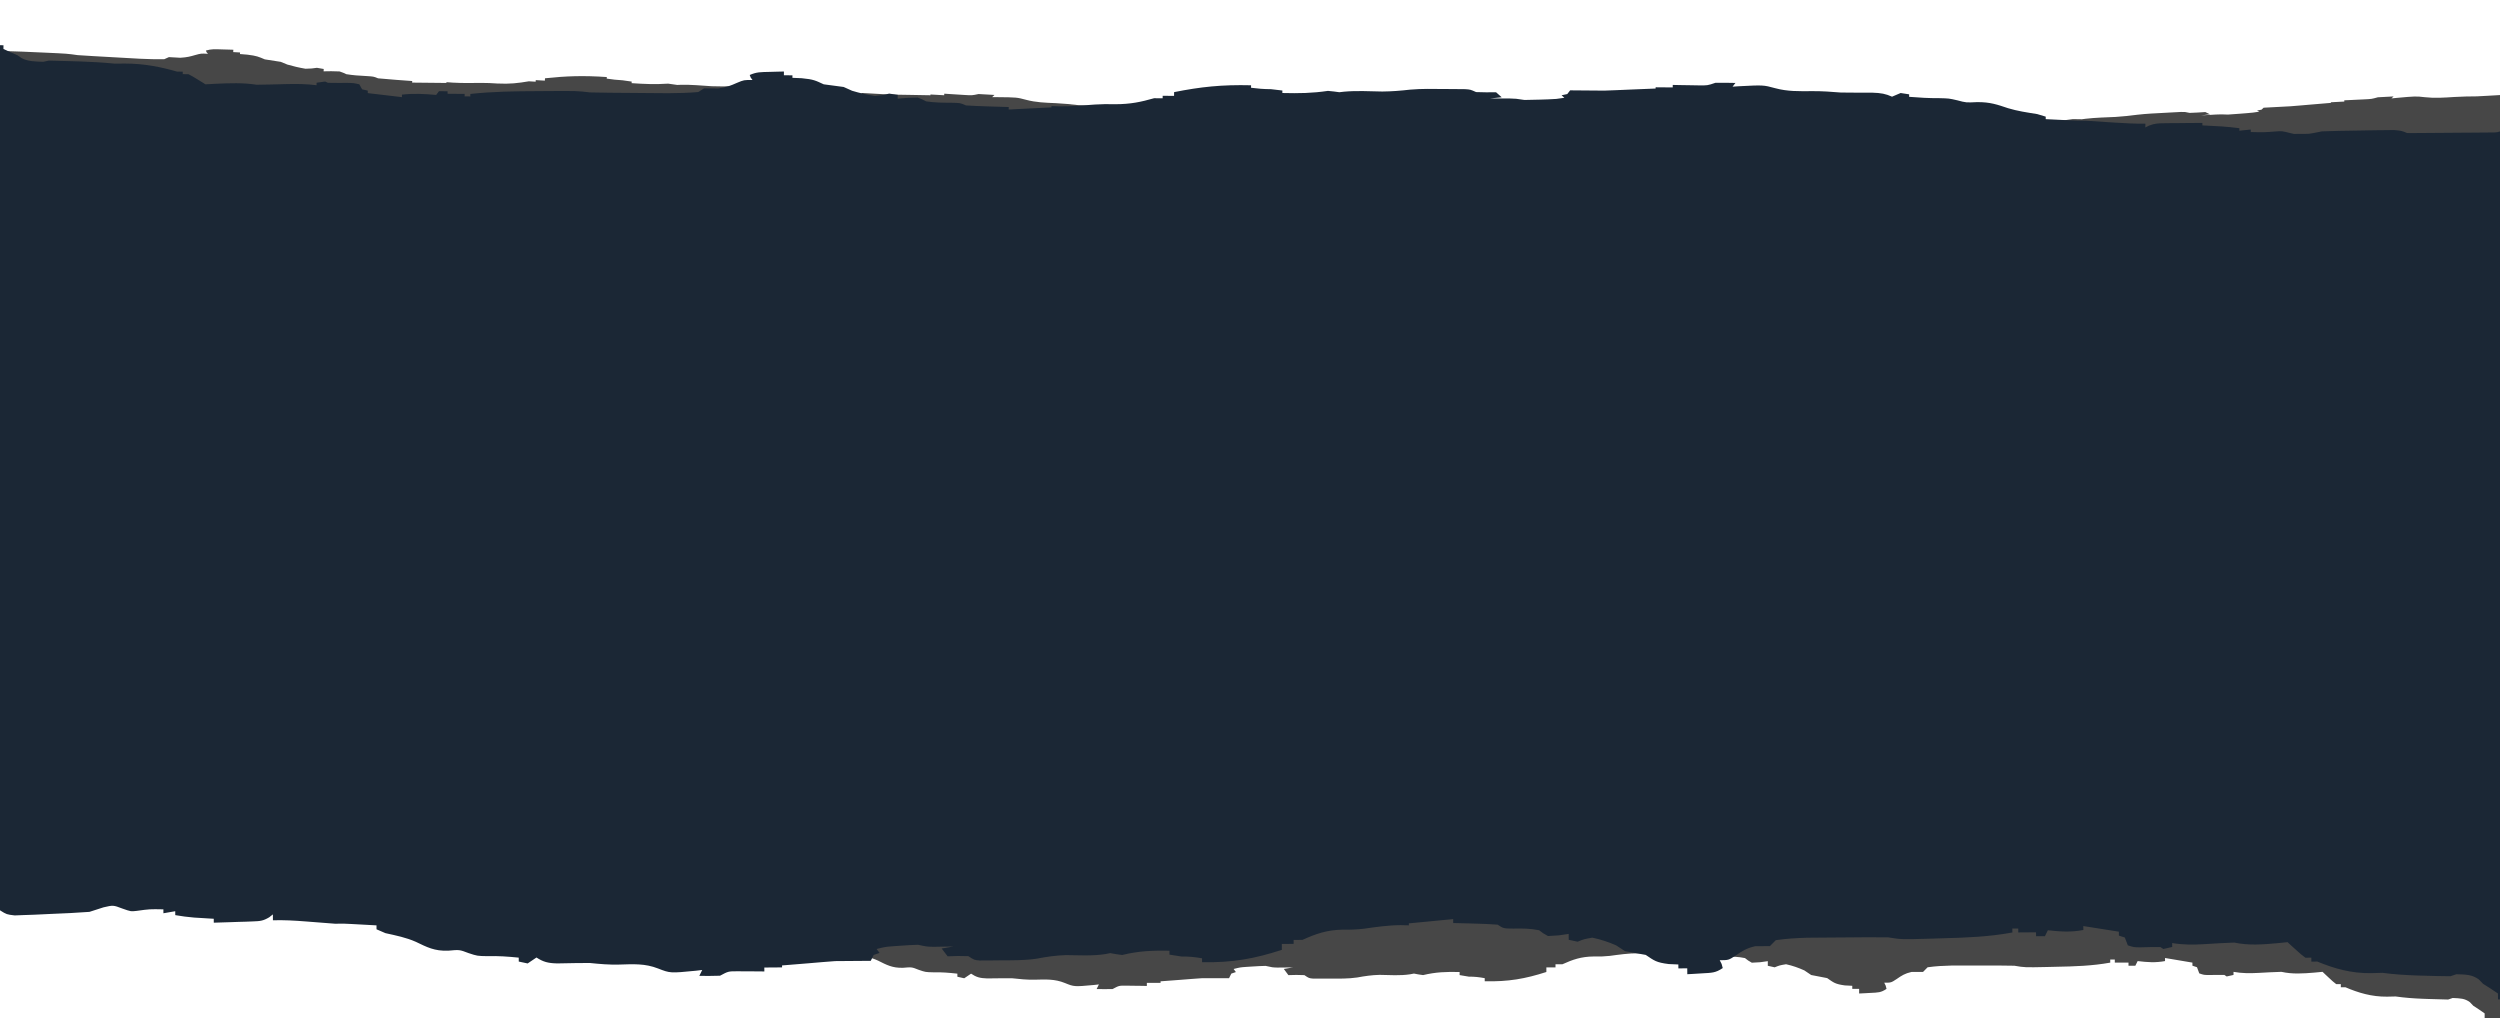 <svg width="1920" height="783" viewBox="0 0 1920 783" fill="none" xmlns="http://www.w3.org/2000/svg">
<path d="M-342.763 264.212C-342.2 262.868 -342.2 262.868 -340.955 261.332C-339.033 259.005 -339.033 259.005 -340.572 256.486C-340.757 252.735 -340.757 252.735 -339.399 251.247C-338.074 249.458 -338.103 247.684 -337.997 245.779C-337.971 245.355 -337.946 244.931 -337.919 244.494C-337.834 243.064 -337.761 241.634 -337.688 240.205C-337.63 239.172 -337.57 238.14 -337.51 237.108C-337.346 234.266 -337.193 231.423 -337.042 228.58C-336.877 225.517 -336.702 222.454 -336.528 219.391C-336.228 214.082 -335.935 208.774 -335.646 203.464C-335.228 195.788 -334.801 188.112 -334.371 180.437C-333.674 167.984 -332.985 155.531 -332.301 143.078C-331.636 130.979 -330.968 118.881 -330.294 106.782C-330.253 106.037 -330.211 105.291 -330.168 104.523C-329.96 100.784 -329.752 97.044 -329.544 93.305C-327.815 62.269 -326.1 31.233 -324.392 0.197C-316.305 0.652 -308.217 1.107 -299.885 1.576C-299.918 2.172 -299.952 2.768 -299.986 3.382C-297.205 4.571 -294.334 5.737 -291.403 6.884C-290.598 7.377 -289.793 7.871 -288.963 8.379C-285.1 10.122 -281.578 10.329 -275.818 10.78C-274.652 10.646 -273.485 10.512 -272.283 10.375C-267.117 10.704 -262.018 11.067 -256.87 11.469C-254.751 11.628 -254.751 11.628 -252.59 11.79C-245.575 12.327 -238.956 12.959 -232.089 13.844C-228.838 13.99 -228.838 13.99 -225.521 14.139C-213.633 14.753 -203.542 16.905 -193.781 19.623C-192.626 19.688 -191.471 19.753 -190.28 19.82C-190.303 20.217 -190.325 20.614 -190.348 21.024C-189.193 21.089 -188.037 21.154 -186.847 21.221C-184.267 22.422 -184.267 22.422 -181.512 23.936C-180.594 24.436 -179.676 24.936 -178.73 25.451C-177.683 26.033 -177.683 26.033 -176.615 26.627C-174.551 26.643 -172.488 26.66 -170.362 26.677C-161.665 26.795 -153.449 26.965 -145.106 28.4C-139.231 28.643 -133.405 28.819 -127.543 28.976C-120.769 29.179 -114.887 29.496 -108.345 30.469C-108.323 30.072 -108.3 29.674 -108.277 29.265C-106.533 29.164 -104.789 29.063 -102.992 28.959C-102.425 29.19 -101.859 29.421 -101.275 29.659C-97.259 29.929 -93.266 30.108 -89.245 30.299C-85.521 30.546 -85.521 30.546 -82.054 31.345C-81.515 32.18 -80.977 33.015 -80.439 33.851C-79.294 34.114 -78.15 34.378 -76.971 34.65C-76.994 35.047 -77.016 35.444 -77.039 35.853C-66.691 37.332 -66.692 37.332 -56.135 38.841C-56.112 38.444 -56.09 38.047 -56.067 37.637C-48.578 37.358 -42.591 37.936 -35.061 38.82C-34.45 38.256 -33.839 37.693 -33.209 37.113C-31.476 37.21 -29.743 37.308 -27.957 37.408C-27.98 37.805 -28.002 38.203 -28.025 38.612C-24.559 38.807 -21.093 39.002 -17.522 39.203C-17.544 39.6 -17.567 39.997 -17.59 40.407C-16.434 40.472 -15.279 40.537 -14.089 40.604C-14.066 40.206 -14.044 39.809 -14.021 39.4C-0.065 38.903 13.418 39.458 27.754 40.129C31.194 40.279 31.194 40.279 34.703 40.434C51.718 41.207 51.718 41.207 59.568 42.334C63.604 42.618 67.645 42.868 71.687 43.096C72.853 43.163 74.018 43.229 75.219 43.297C77.681 43.436 80.142 43.573 82.604 43.709C86.338 43.916 90.071 44.13 93.805 44.343C96.206 44.478 98.607 44.613 101.008 44.746C103.173 44.868 105.338 44.989 107.568 45.114C113.925 45.392 119.875 45.584 126.121 45.476C127.31 44.945 128.499 44.414 129.724 43.867C132.642 44.005 135.561 44.172 138.477 44.36C143.765 44.035 146.083 43.395 150.121 42.223C154.468 41.034 154.468 41.034 159.72 41.329C159.38 40.937 159.04 40.544 158.689 40.139C158.496 39.705 158.303 39.271 158.105 38.823C162.557 37.568 164.615 37.765 170.666 37.946C173.06 38.013 173.06 38.013 175.501 38.081C176.726 38.12 177.951 38.16 179.213 38.2C179.179 38.796 179.145 39.392 179.111 40.006C180.844 40.103 182.577 40.201 184.362 40.301C184.34 40.698 184.318 41.096 184.295 41.505C186.169 41.66 188.044 41.816 189.975 41.975C197.341 42.9 198.44 43.527 203.381 45.598C207.428 46.244 211.49 46.876 215.567 47.491C217.319 48.181 219.034 48.883 220.717 49.592C225.108 50.857 229.532 51.934 234.585 52.788C239.479 52.644 239.479 52.644 243.405 52.077C245.127 52.373 246.849 52.669 248.623 52.974C248.59 53.57 248.556 54.166 248.522 54.78C250.443 54.751 252.364 54.722 254.343 54.692C256.477 54.75 258.611 54.808 260.809 54.867C263.607 55.855 263.607 55.855 265.959 56.969C271.237 57.825 275.547 58.107 281.135 58.389C286.931 58.753 286.931 58.753 290.364 60.153C294.851 60.591 299.183 60.958 303.691 61.281C304.926 61.374 306.161 61.467 307.434 61.562C310.484 61.791 313.536 62.013 316.588 62.233C316.566 62.63 316.543 63.028 316.52 63.437C325.208 63.527 333.895 63.618 342.846 63.711C342.857 63.512 342.868 63.314 342.88 63.109C344.503 63.225 346.126 63.342 347.799 63.461C355.289 63.893 362.352 63.76 369.703 63.673C373.949 63.678 377.635 63.83 381.894 64.135C391.607 64.626 397.938 63.842 406.135 62.443C407.868 62.54 409.601 62.638 411.387 62.738C411.409 62.341 411.431 61.944 411.454 61.535C413.765 61.665 416.076 61.795 418.456 61.929C418.49 61.333 418.523 60.737 418.558 60.123C434.921 58.377 448.011 57.929 466.025 59.172C466.003 59.569 465.98 59.967 465.957 60.376C470.294 61.035 473.589 61.409 478.177 61.667C480.512 61.983 482.838 62.313 485.145 62.663C485.123 63.06 485.1 63.458 485.077 63.867C495.32 64.569 503.337 64.888 513.153 64.239C516.858 64.712 516.858 64.712 520.121 65.235C521.088 65.196 522.054 65.157 523.05 65.117C530.757 64.949 538.721 65.706 546.544 66.215C552.702 66.475 557.809 66.383 563.744 66.157C570.722 66.031 577.703 66.491 584.781 66.912C586.275 66.992 587.77 67.071 589.309 67.153C591.448 67.276 591.448 67.276 593.63 67.401C594.916 67.475 596.202 67.548 597.527 67.624C600.746 67.962 600.746 67.962 604.18 69.362C610.447 69.816 610.447 69.816 616.433 70.052C617.544 70.912 618.654 71.771 619.799 72.656C617.477 72.725 615.155 72.794 612.763 72.864C613.839 72.918 614.916 72.972 616.026 73.027C618.148 73.138 618.148 73.138 620.314 73.251C621.716 73.323 623.117 73.395 624.561 73.469C628.517 73.751 628.517 73.751 633.735 74.648C636.952 74.793 640.168 74.894 643.375 74.965C645.057 75.005 646.739 75.045 648.472 75.086C653.212 75.181 653.212 75.181 658.31 74.824C657.755 74.394 657.199 73.965 656.627 73.522C657.794 73.388 658.96 73.254 660.162 73.117C660.773 72.554 661.384 71.99 662.014 71.41C669.016 71.804 676.018 72.198 683.02 72.592C685.471 72.654 687.92 72.703 690.365 72.741C691.727 72.763 693.088 72.786 694.491 72.808C696.628 72.842 696.628 72.842 698.809 72.877C701.769 72.93 704.729 72.983 707.69 73.037C709.969 73.078 712.249 73.119 714.597 73.162C714.608 72.963 714.619 72.764 714.631 72.56C718.097 72.755 721.563 72.95 725.134 73.151C725.156 72.754 725.179 72.357 725.202 71.947C727.384 72.091 727.384 72.091 729.61 72.238C731.512 72.356 733.413 72.474 735.372 72.595C737.26 72.715 739.148 72.836 741.093 72.96C746.54 73.287 746.54 73.287 751.527 72.221C755.612 72.404 759.702 72.628 763.781 72.911C763.169 73.474 762.558 74.038 761.929 74.618C763.16 74.616 764.392 74.614 765.661 74.611C780.928 74.757 780.928 74.757 788.045 76.654C795.602 78.664 802.381 78.861 811.119 79.243C817.109 79.526 822.439 80.1 828.312 80.769C830.623 80.899 832.934 81.029 835.314 81.163C835.892 81.196 836.47 81.228 837.065 81.262C840.562 81.439 844.06 81.617 847.558 81.793C853.129 82.2 855.853 82.77 859.72 84.348C861.486 83.85 863.253 83.352 865.073 82.838C866.795 83.134 868.517 83.43 870.291 83.736C870.268 84.133 870.246 84.53 870.223 84.939C876.504 85.647 882.284 86.224 888.683 86.506C894.696 86.92 894.696 86.92 899.788 88.112C905.094 89.503 905.094 89.502 911.778 89.58C920.02 89.914 924.429 91.472 930.78 93.463C936.372 95.109 942.134 96.066 948.556 97.197C950.266 97.691 951.977 98.186 953.739 98.696C953.717 99.093 953.695 99.49 953.672 99.9C956.766 100.175 959.86 100.45 962.954 100.724C964.677 100.877 966.4 101.03 968.176 101.188C972.974 101.614 972.974 101.614 978.145 101.881C983.985 102.453 989.813 103.044 995.64 103.644C1002.08 104.296 1008.33 104.857 1014.84 105.153C1014.8 105.749 1014.77 106.345 1014.74 106.959C1015.47 106.708 1016.21 106.457 1016.97 106.198C1020.68 105.306 1022.35 105.329 1027.13 105.536C1029.12 105.616 1029.12 105.616 1031.15 105.697C1032.53 105.761 1033.9 105.825 1035.32 105.891C1036.72 105.949 1038.11 106.007 1039.55 106.067C1043 106.211 1046.44 106.365 1049.88 106.522C1049.86 106.919 1049.84 107.316 1049.81 107.725C1050.87 107.821 1051.92 107.917 1053.01 108.016C1054.4 108.145 1055.8 108.274 1057.24 108.407C1058.62 108.534 1060 108.661 1061.42 108.791C1065.23 109.182 1068.81 109.652 1072.5 110.21C1072.48 110.607 1072.46 111.004 1072.44 111.414C1074.76 111.345 1077.08 111.277 1079.47 111.206C1079.45 111.603 1079.43 112 1079.4 112.41C1087.45 112.976 1087.45 112.976 1095.29 112.889C1098.69 112.891 1098.69 112.891 1103.67 114.115C1108.99 115.5 1108.99 115.5 1114.81 115.157C1117.63 114.878 1120.43 114.588 1123.2 114.271C1130.76 114.424 1129.9 124.592 1137.49 124.89C1140.86 125.02 1134.25 122.278 1137.63 122.394C1139.62 122.478 1113.78 160.242 1145.08 129.826C1146.88 129.897 1120.29 163.722 1148.31 128.364C1153.03 128.945 1150.57 145.934 1154.24 147.37C1158.18 149.82 1174.36 138.444 1174.14 140.982C1169.68 154.423 1174.12 141.46 1174.14 140.982C1174.08 142.58 1179.52 129.294 1179.42 130.889C1179.37 132.035 1179.32 133.18 1179.28 134.326C1179.15 137.436 1178.98 140.544 1178.81 143.651C1178.63 146.899 1178.49 150.149 1178.35 153.399C1178.07 159.552 1177.76 165.703 1177.44 171.854C1177.07 178.856 1176.75 185.861 1176.42 192.866C1175.76 207.275 1175.04 221.681 1174.29 236.086C1174.87 236.119 1175.45 236.151 1176.04 236.185C1173.92 273.92 1171.8 311.656 1169.61 350.536C1163.02 351.29 1161.06 351.413 1154.24 351.029C1151.73 350.891 1151.73 350.891 1149.16 350.751C1147.32 350.645 1145.48 350.538 1143.59 350.428C1141.62 350.319 1139.66 350.21 1137.64 350.098C1131 349.727 1124.36 349.348 1117.72 348.969C1112.93 348.7 1108.14 348.432 1103.35 348.164C1091.52 347.501 1079.69 346.832 1067.86 346.161C1053.67 345.356 1039.49 344.558 1025.3 343.761C997.421 342.192 969.539 340.617 941.658 339.038C917.086 337.647 892.515 336.259 867.943 334.872C694.325 325.078 520.713 315.197 172.321 295.238C51.219 288.284 -69.884 281.346 -190.993 274.511C-201.319 273.928 -211.645 273.343 -221.971 272.758C-234.351 272.057 -246.731 271.358 -259.111 270.662C-265.399 270.308 -271.687 269.953 -277.975 269.596C-284.769 269.21 -291.563 268.829 -298.357 268.449C-300.354 268.335 -302.352 268.22 -304.411 268.103C-306.214 268.003 -308.018 267.902 -309.876 267.799C-312.222 267.667 -312.222 267.667 -314.615 267.532C-318.446 267.308 -318.446 267.308 -321.892 267.801C-323.036 267.538 -324.181 267.274 -325.359 267.002C-325.393 267.598 -325.426 268.194 -325.461 268.808C-327.205 268.909 -328.949 269.01 -330.746 269.114C-334.752 267.48 -338.757 265.846 -342.763 264.212Z" fill="#474747"/>
<path d="M773.116 331.046C773.536 329.938 773.536 329.938 774.607 328.613C776.263 326.601 776.263 326.601 774.511 324.774C773.965 321.849 773.965 321.849 775.15 320.55C776.274 319.018 776.074 317.629 775.992 316.125C775.976 315.789 775.96 315.454 775.944 315.108C775.888 313.979 775.82 312.85 775.752 311.721C775.71 310.906 775.668 310.09 775.627 309.274C775.511 307.029 775.384 304.784 775.256 302.539C775.12 300.12 774.994 297.7 774.866 295.28C774.644 291.086 774.415 286.893 774.182 282.699C773.845 276.636 773.518 270.573 773.193 264.51C772.665 254.673 772.13 244.836 771.589 235C771.065 225.443 770.544 215.887 770.027 206.33C769.995 205.741 769.964 205.152 769.931 204.545C769.771 201.591 769.612 198.637 769.452 195.683C768.129 171.168 766.793 146.652 765.449 122.138C773.414 121.714 781.379 121.289 789.586 120.852C789.611 121.323 789.636 121.794 789.662 122.279C792.502 122.943 795.426 123.58 798.408 124.197C799.245 124.506 800.082 124.816 800.944 125.135C804.896 126.129 808.367 125.95 814.051 125.748C815.181 125.531 816.31 125.313 817.474 125.089C822.566 124.848 827.595 124.64 832.677 124.458C834.767 124.378 834.767 124.378 836.899 124.297C843.822 124.041 850.366 123.897 857.178 123.928C860.376 123.728 860.376 123.728 863.64 123.525C875.342 122.859 885.435 123.572 895.259 124.761C896.397 124.701 897.534 124.64 898.707 124.578C898.723 124.891 898.74 125.205 898.757 125.529C899.895 125.468 901.033 125.407 902.206 125.345C904.849 126.039 904.849 126.039 907.694 126.96C908.642 127.263 909.59 127.567 910.566 127.88C911.648 128.235 911.648 128.235 912.752 128.598C914.775 128.411 916.798 128.225 918.882 128.033C927.411 127.285 935.474 126.625 943.785 126.945C949.562 126.569 955.286 126.143 961.042 125.7C967.696 125.205 973.488 124.886 979.99 125.017C979.973 124.703 979.957 124.39 979.939 124.066C981.638 123.819 983.336 123.571 985.086 123.316C985.664 123.442 986.241 123.569 986.836 123.699C990.795 123.523 994.723 123.277 998.68 123.039C1002.35 122.873 1002.35 122.873 1005.83 123.165C1006.43 123.768 1007.04 124.371 1007.65 124.975C1008.8 125.071 1009.94 125.167 1011.12 125.267C1011.14 125.58 1011.16 125.894 1011.17 126.218C1021.45 126.378 1021.45 126.378 1031.94 126.542C1031.92 126.228 1031.91 125.915 1031.89 125.591C1039.2 124.649 1045.12 124.524 1052.58 124.49C1053.12 123.989 1053.66 123.488 1054.23 122.971C1055.93 122.881 1057.64 122.79 1059.4 122.696C1059.41 123.01 1059.43 123.324 1059.45 123.647C1062.86 123.465 1066.28 123.283 1069.79 123.096C1069.81 123.41 1069.83 123.724 1069.84 124.047C1070.98 123.986 1072.12 123.926 1073.29 123.863C1073.27 123.55 1073.26 123.236 1073.24 122.912C1086.86 121.175 1100.12 120.307 1114.23 119.449C1117.61 119.235 1117.61 119.235 1121.06 119.017C1137.8 117.98 1137.8 117.98 1145.6 118.106C1149.58 117.938 1153.56 117.744 1157.54 117.533C1158.69 117.472 1159.84 117.412 1161.02 117.349C1163.45 117.22 1165.87 117.09 1168.29 116.959C1171.97 116.761 1175.65 116.568 1179.33 116.375C1181.69 116.249 1184.06 116.122 1186.42 115.995C1188.55 115.881 1190.68 115.767 1192.88 115.65C1199.13 115.254 1204.98 114.83 1211.09 114.142C1212.2 113.61 1213.31 113.079 1214.46 112.532C1217.33 112.358 1220.21 112.207 1223.08 112.073C1228.23 111.307 1230.44 110.581 1234.28 109.271C1238.42 107.918 1238.42 107.918 1243.59 107.643C1243.22 107.367 1242.85 107.092 1242.47 106.809C1242.24 106.486 1242 106.164 1241.77 105.833C1246 104.417 1248.04 104.374 1253.98 103.93C1256.33 103.752 1256.33 103.752 1258.73 103.569C1259.94 103.482 1261.14 103.395 1262.38 103.305C1262.4 103.775 1262.43 104.246 1262.45 104.731C1264.16 104.64 1265.87 104.549 1267.63 104.455C1267.64 104.769 1267.66 105.083 1267.68 105.406C1269.53 105.347 1271.38 105.288 1273.29 105.227C1280.59 105.241 1281.73 105.626 1286.77 106.774C1290.8 106.89 1294.84 106.993 1298.89 107.082C1300.67 107.454 1302.42 107.839 1304.14 108.233C1308.56 108.801 1313 109.218 1318.03 109.4C1322.81 108.815 1322.81 108.815 1326.6 107.99C1328.31 108.056 1330.03 108.122 1331.8 108.19C1331.82 108.661 1331.85 109.132 1331.87 109.617C1333.75 109.409 1335.63 109.2 1337.57 108.986C1339.66 108.825 1341.76 108.664 1343.92 108.499C1346.75 109.003 1346.75 109.003 1349.16 109.65C1354.42 109.812 1358.66 109.617 1364.16 109.298C1369.88 109.023 1369.88 109.023 1373.38 109.791C1377.81 109.7 1382.09 109.57 1386.54 109.388C1387.76 109.341 1388.98 109.295 1390.23 109.247C1393.24 109.132 1396.25 109.011 1399.26 108.889C1399.28 109.203 1399.3 109.517 1399.31 109.84C1407.83 109.072 1416.35 108.304 1425.12 107.512C1425.11 107.355 1425.11 107.198 1425.1 107.037C1426.7 106.971 1428.3 106.905 1429.95 106.838C1437.33 106.453 1444.23 105.666 1451.42 104.888C1455.58 104.482 1459.21 104.244 1463.41 104.073C1472.97 103.519 1479.09 102.293 1486.99 100.403C1488.69 100.312 1490.4 100.222 1492.16 100.128C1492.14 99.814 1492.12 99.5 1492.11 99.177C1494.38 99.056 1496.66 98.935 1499 98.81C1498.98 98.339 1498.95 97.868 1498.93 97.383C1514.78 94.433 1527.56 92.817 1545.32 92.052C1545.34 92.366 1545.36 92.679 1545.38 93.003C1549.69 93.101 1552.95 93.076 1557.47 92.835C1559.79 92.858 1562.1 92.892 1564.39 92.944C1564.41 93.258 1564.42 93.571 1564.44 93.895C1574.54 93.456 1582.42 92.932 1591.98 91.475C1595.65 91.488 1595.65 91.488 1598.9 91.583C1599.84 91.459 1600.78 91.335 1601.75 91.207C1609.29 90.331 1617.16 90.156 1624.87 89.799C1630.93 89.409 1635.92 88.843 1641.71 88.092C1648.53 87.32 1655.41 87.006 1662.39 86.653C1663.86 86.57 1665.33 86.488 1666.85 86.404C1668.95 86.294 1668.95 86.294 1671.1 86.181C1672.37 86.115 1673.64 86.048 1674.94 85.98C1678.13 85.934 1678.13 85.934 1681.63 86.701C1687.81 86.451 1687.81 86.451 1693.69 86.058C1694.87 86.625 1696.04 87.192 1697.24 87.776C1694.98 88.055 1692.71 88.333 1690.37 88.619C1691.43 88.557 1692.49 88.495 1693.58 88.431C1695.67 88.314 1695.67 88.314 1697.81 88.194C1699.19 88.115 1700.57 88.035 1701.99 87.954C1705.89 87.793 1705.89 87.793 1711.09 87.993C1714.25 87.795 1717.41 87.564 1720.56 87.31C1722.21 87.179 1723.86 87.048 1725.56 86.913C1730.21 86.529 1730.21 86.529 1735.17 85.757C1734.59 85.473 1734 85.19 1733.4 84.898C1734.53 84.68 1735.66 84.463 1736.82 84.239C1737.36 83.737 1737.91 83.237 1738.47 82.72C1745.36 82.353 1752.26 81.986 1759.16 81.619C1761.56 81.431 1763.97 81.233 1766.37 81.026C1767.7 80.912 1769.04 80.798 1770.41 80.68C1772.51 80.5 1772.51 80.5 1774.65 80.317C1777.55 80.072 1780.46 79.828 1783.36 79.585C1785.6 79.397 1787.83 79.209 1790.14 79.015C1790.13 78.858 1790.12 78.701 1790.11 78.54C1793.53 78.358 1796.94 78.176 1800.46 77.989C1800.44 77.675 1800.42 77.361 1800.41 77.038C1802.56 76.94 1802.56 76.94 1804.75 76.84C1806.63 76.749 1808.5 76.658 1810.43 76.564C1812.29 76.476 1814.15 76.388 1816.07 76.297C1821.44 76.028 1821.44 76.028 1826.22 74.71C1830.24 74.458 1834.26 74.24 1838.29 74.067C1837.74 74.568 1837.2 75.069 1836.64 75.585C1837.84 75.465 1839.05 75.344 1840.29 75.22C1855.26 73.859 1855.26 73.859 1862.41 74.66C1870.01 75.507 1876.67 75.007 1885.26 74.462C1891.16 74.105 1896.44 74.041 1902.25 73.999C1904.53 73.877 1906.8 73.756 1909.15 73.631C1909.72 73.601 1910.29 73.571 1910.87 73.54C1914.32 73.341 1917.76 73.142 1921.2 72.943C1926.7 72.724 1929.42 72.908 1933.36 73.772C1935.04 73.211 1936.72 72.649 1938.46 72.071C1940.17 72.137 1941.89 72.203 1943.65 72.271C1943.67 72.585 1943.69 72.898 1943.71 73.222C1949.93 73.171 1955.64 73.064 1961.94 72.668C1967.87 72.412 1967.87 72.412 1972.97 72.855C1978.3 73.433 1978.3 73.433 1984.86 72.848C1992.96 72.314 1997.43 73.11 2003.84 74.059C2009.48 74.81 2015.22 75.005 2021.62 75.271C2023.34 75.494 2025.06 75.717 2026.84 75.947C2026.86 76.261 2026.87 76.574 2026.89 76.898C2029.95 76.815 2033 76.732 2036.06 76.648C2037.76 76.601 2039.47 76.555 2041.22 76.507C2045.96 76.378 2045.96 76.378 2051.05 76.088C2056.83 75.973 2062.59 75.873 2068.36 75.781C2074.73 75.671 2080.9 75.508 2087.31 75.111C2087.33 75.582 2087.36 76.052 2087.38 76.537C2088.08 76.269 2088.78 76.001 2089.5 75.725C2093.05 74.666 2094.69 74.523 2099.38 74.224C2101.34 74.094 2101.34 74.094 2103.34 73.962C2104.69 73.879 2106.04 73.796 2107.44 73.711C2108.81 73.621 2110.19 73.532 2111.6 73.44C2114.99 73.22 2118.38 73.009 2121.76 72.799C2121.78 73.113 2121.8 73.427 2121.81 73.75C2122.86 73.724 2123.9 73.697 2124.97 73.669C2126.35 73.636 2127.73 73.603 2129.15 73.568C2130.51 73.534 2131.88 73.5 2133.28 73.466C2137.05 73.404 2140.6 73.427 2144.28 73.507C2144.29 73.821 2144.31 74.135 2144.33 74.458C2146.59 74.18 2148.86 73.902 2151.2 73.616C2151.22 73.93 2151.23 74.243 2151.25 74.567C2159.18 74.234 2159.18 74.234 2166.86 73.408C2170.19 73.081 2170.19 73.081 2175.18 73.56C2180.53 74.133 2180.53 74.133 2186.19 73.302C2188.92 72.811 2191.64 72.312 2194.32 71.796C2201.75 71.185 2201.89 79.246 2209.35 78.747C2212.67 78.523 2205.93 77.01 2209.25 76.775C2211.2 76.649 2189.57 108.773 2217.27 81.886C2219.03 81.769 2196.28 110.875 2220.29 80.427C2224.97 80.427 2224.21 93.993 2227.95 94.766C2232.04 96.308 2246.78 85.82 2246.81 87.832C2243.75 98.807 2246.84 88.208 2246.81 87.832C2246.91 89.091 2250.95 78.142 2251 79.403C2251.06 80.307 2251.13 81.21 2251.2 82.114C2251.38 84.566 2251.51 87.02 2251.64 89.475C2251.78 92.04 2251.97 94.603 2252.14 97.167C2252.47 102.021 2252.76 106.877 2253.05 111.734C2253.37 117.263 2253.73 122.79 2254.09 128.317C2254.84 139.686 2255.54 151.058 2256.21 162.431C2256.77 162.401 2257.34 162.371 2257.93 162.339C2259.52 192.15 2261.1 221.961 2262.74 252.676C2256.36 253.904 2254.45 254.19 2247.73 254.547C2245.26 254.682 2245.26 254.682 2242.74 254.82C2240.92 254.914 2239.11 255.008 2237.25 255.105C2235.31 255.209 2233.38 255.313 2231.38 255.421C2224.84 255.772 2218.3 256.116 2211.76 256.46C2207.05 256.711 2202.33 256.964 2197.61 257.216C2185.96 257.839 2174.31 258.457 2162.66 259.073C2148.69 259.812 2134.72 260.556 2120.75 261.3C2093.29 262.763 2065.83 264.221 2038.37 265.676C2014.16 266.958 1989.96 268.242 1965.76 269.528C1794.77 278.616 1623.77 287.635 1280.61 305.63C1161.33 311.873 1042.04 318.129 922.762 324.465C912.592 325.005 902.422 325.544 892.251 326.083C880.058 326.729 867.866 327.376 855.673 328.026C849.48 328.356 843.287 328.685 837.093 329.012C830.402 329.366 823.711 329.723 817.02 330.081C815.052 330.184 813.084 330.288 811.056 330.394C809.28 330.49 807.504 330.586 805.675 330.684C803.364 330.807 803.364 330.807 801.006 330.932C797.233 331.127 797.233 331.127 793.906 331.846C792.759 331.75 791.613 331.654 790.432 331.555C790.457 332.025 790.482 332.496 790.508 332.981C788.81 333.229 787.111 333.477 785.361 333.732C781.279 332.837 777.198 331.942 773.116 331.046Z" fill="#474747"/>
<path d="M-35.739 455.232C-35.114 453.054 -35.114 453.054 -33.649 450.516C-31.387 446.667 -31.387 446.667 -33.45 442.79C-33.895 436.848 -33.895 436.848 -32.288 434.377C-30.739 431.431 -30.876 428.615 -30.854 425.583C-30.846 424.907 -30.838 424.231 -30.83 423.534C-30.805 421.258 -30.797 418.981 -30.788 416.705C-30.774 415.061 -30.759 413.417 -30.743 411.773C-30.701 407.246 -30.674 402.72 -30.648 398.193C-30.618 393.315 -30.576 388.438 -30.535 383.56C-30.465 375.105 -30.404 366.651 -30.348 358.197C-30.267 345.973 -30.174 333.75 -30.078 321.526C-29.923 301.695 -29.777 281.865 -29.638 262.034C-29.502 242.767 -29.362 223.501 -29.216 204.235C-29.207 203.047 -29.198 201.86 -29.189 200.637C-29.144 194.682 -29.098 188.727 -29.053 182.771C-28.677 133.348 -28.316 83.925 -27.966 34.502C-17.858 34.583 -7.749 34.665 2.666 34.749C2.658 35.698 2.651 36.647 2.643 37.624C6.179 39.292 9.824 40.916 13.544 42.505C14.576 43.225 15.608 43.945 16.672 44.687C21.587 47.148 25.991 47.196 33.197 47.456C34.644 47.151 36.091 46.847 37.581 46.533C44.04 46.647 50.418 46.818 56.86 47.048C59.51 47.133 59.51 47.133 62.214 47.219C70.99 47.516 79.278 47.995 87.89 48.856C91.952 48.83 91.952 48.83 96.096 48.803C110.951 48.836 123.656 51.453 135.979 54.996C137.424 55.007 138.868 55.019 140.355 55.031C140.35 55.663 140.345 56.296 140.34 56.948C141.784 56.959 143.228 56.971 144.716 56.983C148.002 58.687 148.002 58.687 151.523 60.872C152.696 61.593 153.869 62.315 155.078 63.058C156.416 63.899 156.416 63.899 157.782 64.757C160.356 64.62 162.929 64.482 165.581 64.341C176.43 63.839 186.682 63.457 197.166 65.075C204.504 64.995 211.778 64.812 219.094 64.597C227.551 64.382 234.903 64.419 243.114 65.446C243.119 64.813 243.125 64.18 243.13 63.529C245.298 63.23 247.467 62.931 249.702 62.623C250.421 62.945 251.141 63.267 251.882 63.599C256.904 63.709 261.892 63.677 266.916 63.661C271.574 63.758 271.574 63.758 275.942 64.752C276.661 66.036 277.38 67.32 278.099 68.604C279.541 68.932 280.982 69.26 282.467 69.597C282.462 70.23 282.457 70.863 282.452 71.514C295.437 73.043 295.437 73.043 308.685 74.602C308.69 73.969 308.695 73.337 308.7 72.685C318.021 71.648 325.518 72.09 334.956 72.897C335.686 71.954 336.416 71.011 337.168 70.039C339.334 70.056 341.5 70.074 343.732 70.092C343.726 70.725 343.721 71.357 343.716 72.009C348.048 72.044 352.381 72.079 356.844 72.115C356.839 72.748 356.834 73.38 356.829 74.032C358.273 74.043 359.717 74.055 361.205 74.067C361.21 73.435 361.215 72.802 361.22 72.15C378.591 70.255 395.431 70.066 413.343 69.995C417.64 69.962 417.64 69.962 422.023 69.928C443.281 69.808 443.281 69.808 453.132 70.975C458.179 71.106 463.232 71.182 468.284 71.225C469.741 71.237 471.198 71.25 472.699 71.263C475.776 71.289 478.852 71.312 481.929 71.333C486.596 71.365 491.262 71.408 495.929 71.452C498.931 71.475 501.932 71.498 504.933 71.521C507.639 71.541 510.345 71.562 513.133 71.584C521.073 71.522 528.503 71.356 536.284 70.688C537.735 69.751 539.187 68.814 540.683 67.848C544.329 67.835 547.978 67.869 551.623 67.936C558.197 67 561.05 65.8 566.017 63.619C571.369 61.386 571.369 61.386 577.933 61.439C577.487 60.842 577.04 60.245 576.58 59.631C576.315 58.956 576.049 58.282 575.776 57.587C581.255 55.24 583.832 55.391 591.386 55.197C594.374 55.114 594.374 55.114 597.422 55.029C598.951 54.994 600.48 54.96 602.055 54.924C602.048 55.873 602.04 56.822 602.032 57.799C604.198 57.817 606.364 57.834 608.596 57.852C608.591 58.485 608.586 59.117 608.581 59.769C610.927 59.867 613.273 59.965 615.69 60.066C624.925 60.95 626.332 61.858 632.61 64.756C637.693 65.462 642.793 66.143 647.911 66.796C650.135 67.753 652.313 68.731 654.451 69.725C659.998 71.385 665.576 72.744 671.925 73.7C678.017 73.083 678.017 73.083 682.88 71.871C685.044 72.205 687.207 72.539 689.436 72.883C689.429 73.832 689.421 74.781 689.413 75.758C691.807 75.56 694.2 75.362 696.666 75.158C699.329 75.08 701.993 75.003 704.737 74.923C708.282 76.27 708.282 76.27 711.278 77.852C717.907 78.794 723.296 78.899 730.279 78.904C737.526 79.022 737.526 79.022 741.886 80.974C747.505 81.313 752.927 81.553 758.565 81.708C760.11 81.758 761.656 81.807 763.248 81.858C767.064 81.979 770.881 82.09 774.699 82.198C774.694 82.83 774.689 83.463 774.683 84.115C785.519 83.57 796.355 83.024 807.519 82.463C807.521 82.147 807.524 81.83 807.527 81.504C809.557 81.56 811.587 81.616 813.679 81.674C823.043 81.766 831.84 80.995 841 80.273C846.294 79.945 850.897 79.893 856.225 80.04C868.362 80.05 876.21 78.303 886.349 75.431C888.515 75.448 890.681 75.466 892.913 75.484C892.918 74.851 892.923 74.219 892.928 73.567C895.817 73.59 898.705 73.614 901.68 73.638C901.688 72.689 901.696 71.74 901.704 70.762C922.003 66.693 938.296 64.942 960.826 65.488C960.821 66.121 960.816 66.754 960.811 67.405C966.255 68.108 970.384 68.441 976.119 68.487C979.048 68.805 981.967 69.143 984.863 69.516C984.858 70.149 984.853 70.782 984.848 71.433C997.657 71.737 1007.67 71.607 1019.87 69.799C1024.52 70.256 1024.52 70.256 1028.62 70.828C1029.82 70.69 1031.02 70.551 1032.26 70.408C1041.86 69.53 1051.83 70.101 1061.61 70.29C1069.31 70.214 1075.67 69.663 1083.05 68.834C1091.75 68.081 1100.47 68.257 1109.32 68.365C1111.19 68.372 1113.06 68.38 1114.98 68.388C1117.66 68.413 1117.66 68.413 1120.38 68.439C1121.99 68.454 1123.6 68.469 1125.25 68.485C1129.29 68.765 1129.29 68.765 1133.65 70.718C1141.49 70.941 1141.49 70.941 1148.96 70.841C1150.4 72.118 1151.83 73.395 1153.31 74.71C1150.42 75.003 1147.53 75.296 1144.55 75.598C1145.89 75.598 1147.24 75.598 1148.63 75.597C1151.28 75.606 1151.28 75.606 1153.99 75.615C1155.74 75.618 1157.49 75.621 1159.29 75.624C1164.24 75.757 1164.24 75.757 1170.8 76.769C1174.82 76.743 1178.83 76.648 1182.83 76.506C1184.93 76.437 1187.03 76.367 1189.2 76.296C1195.11 76.071 1195.11 76.071 1201.44 75.099C1200.73 74.461 1200.01 73.822 1199.27 73.164C1200.72 72.86 1202.17 72.555 1203.66 72.241C1204.39 71.298 1205.12 70.355 1205.87 69.383C1214.62 69.454 1223.37 69.525 1232.12 69.596C1235.18 69.5 1238.24 69.384 1241.29 69.25C1242.99 69.177 1244.69 69.105 1246.44 69.03C1249.1 68.914 1249.1 68.914 1251.82 68.796C1255.52 68.645 1259.21 68.495 1262.9 68.346C1265.75 68.231 1268.59 68.115 1271.52 67.996C1271.53 67.68 1271.53 67.364 1271.53 67.038C1275.86 67.073 1280.2 67.108 1284.66 67.144C1284.66 66.511 1284.67 65.879 1284.67 65.227C1287.4 65.282 1287.4 65.282 1290.19 65.339C1292.56 65.376 1294.94 65.412 1297.39 65.45C1299.75 65.491 1302.11 65.532 1304.54 65.575C1311.35 65.663 1311.35 65.663 1317.51 63.575C1322.61 63.541 1327.72 63.573 1332.83 63.699C1332.1 64.642 1331.37 65.585 1330.61 66.556C1332.15 66.455 1333.68 66.354 1335.27 66.25C1354.31 65.27 1354.31 65.27 1363.29 67.719C1372.83 70.311 1381.29 70.087 1392.2 70C1399.69 69.975 1406.37 70.464 1413.73 71.061C1416.62 71.085 1419.5 71.108 1422.48 71.132C1423.2 71.138 1423.92 71.144 1424.67 71.15C1429.04 71.154 1433.41 71.159 1437.78 71.162C1444.75 71.367 1448.18 72.056 1453.09 74.255C1455.26 73.323 1457.44 72.392 1459.68 71.432C1461.84 71.766 1464 72.1 1466.23 72.444C1466.23 73.076 1466.22 73.709 1466.22 74.361C1474.09 74.988 1481.33 75.444 1489.32 75.386C1496.84 75.567 1496.84 75.567 1503.26 77.056C1509.95 78.843 1509.95 78.843 1518.29 78.436C1528.58 78.312 1534.17 80.437 1542.2 83.096C1549.27 85.266 1556.51 86.33 1564.58 87.616C1566.74 88.266 1568.9 88.916 1571.12 89.586C1571.12 90.218 1571.11 90.851 1571.11 91.502C1574.98 91.695 1578.86 91.886 1582.73 92.076C1584.89 92.182 1587.04 92.288 1589.27 92.398C1595.27 92.695 1595.27 92.695 1601.73 92.708C1609.05 93.155 1616.35 93.631 1623.65 94.121C1631.71 94.646 1639.53 95.042 1647.67 94.996C1647.66 95.945 1647.65 96.894 1647.64 97.871C1648.55 97.415 1649.45 96.957 1650.39 96.487C1654.96 94.775 1657.05 94.68 1663.01 94.629C1665.5 94.599 1665.5 94.599 1668.03 94.567C1669.75 94.559 1671.47 94.552 1673.24 94.544C1674.99 94.525 1676.73 94.506 1678.53 94.487C1682.83 94.443 1687.13 94.415 1691.43 94.391C1691.43 95.023 1691.42 95.656 1691.42 96.308C1692.74 96.377 1694.06 96.445 1695.42 96.516C1697.16 96.611 1698.91 96.705 1700.71 96.802C1702.44 96.894 1704.17 96.986 1705.94 97.08C1710.72 97.4 1715.21 97.862 1719.85 98.454C1719.84 99.087 1719.84 99.72 1719.83 100.371C1722.72 100.078 1725.61 99.785 1728.59 99.484C1728.59 100.116 1728.58 100.749 1728.58 101.4C1738.64 101.662 1738.64 101.662 1748.41 100.902C1752.65 100.636 1752.65 100.636 1758.93 102.185C1765.64 103.963 1765.64 103.963 1772.87 102.956C1776.37 102.29 1779.85 101.607 1783.28 100.884C1792.72 100.527 1802.18 100.383 1811.65 100.254C1815.87 100.193 1820.09 100.111 1824.3 100.028C1826.79 100.005 1829.28 99.981 1831.84 99.958C1834.08 99.929 1836.33 99.9 1838.64 99.87C1844.56 100.42 1844.56 100.42 1849.22 102.41C1854.27 105.989 1854.47 108.843 1854.34 112.891C1854.35 113.65 1854.36 114.41 1854.37 115.193C1854.4 117.735 1854.36 120.276 1854.32 122.817C1854.33 124.641 1854.33 126.464 1854.35 128.287C1854.37 133.236 1854.33 138.184 1854.29 143.133C1854.26 148.305 1854.27 153.477 1854.28 158.649C1854.29 168.443 1854.26 178.236 1854.21 188.029C1854.15 199.179 1854.14 210.329 1854.14 221.478C1854.14 244.414 1854.07 267.349 1853.96 290.284C1854.69 290.29 1855.41 290.296 1856.15 290.302C1855.67 350.397 1855.18 410.493 1854.68 472.41C1846.51 474.13 1844.07 474.481 1835.55 474.411C1832.41 474.392 1832.41 474.392 1829.2 474.373C1826.9 474.35 1824.6 474.326 1822.24 474.302C1819.78 474.284 1817.33 474.267 1814.8 474.249C1806.5 474.187 1798.2 474.112 1789.9 474.037C1783.91 473.988 1777.92 473.943 1771.94 473.897C1757.15 473.783 1742.36 473.658 1727.58 473.53C1709.85 473.376 1692.12 473.234 1674.39 473.092C1639.54 472.812 1604.69 472.52 1569.84 472.224C1539.12 471.963 1508.41 471.707 1477.7 471.454C1260.69 469.665 1043.68 467.738 608.194 463.665C456.818 462.223 305.441 460.808 154.063 459.554C141.156 459.447 128.249 459.338 115.342 459.228C99.868 459.095 84.394 458.967 68.92 458.842C61.06 458.779 53.201 458.715 45.341 458.646C36.849 458.572 28.357 458.506 19.865 458.44C17.368 458.417 14.871 458.394 12.298 458.371C10.044 458.355 7.79 458.339 5.467 458.322C2.535 458.298 2.535 458.298 -0.457 458.273C-5.245 458.222 -5.245 458.222 -9.514 459.278C-10.955 458.95 -12.397 458.622 -13.882 458.284C-13.89 459.233 -13.897 460.182 -13.905 461.16C-16.074 461.458 -18.242 461.757 -20.477 462.065C-25.564 459.787 -30.651 457.51 -35.739 455.232Z" fill="#1B2735"/>
<path d="M1936.16 262.284C1935.67 264.98 1935.67 264.98 1934.51 268.128C1932.73 272.904 1932.73 272.904 1934.41 277.67C1934.8 285.002 1934.8 285.002 1933.53 288.07C1932.31 291.723 1932.44 295.197 1932.44 298.942C1932.44 299.777 1932.44 300.611 1932.44 301.471C1932.43 304.282 1932.44 307.093 1932.45 309.904C1932.45 311.934 1932.45 313.964 1932.45 315.994C1932.44 321.583 1932.45 327.173 1932.46 332.762C1932.47 338.785 1932.47 344.808 1932.47 350.831C1932.47 361.27 1932.48 371.709 1932.49 382.149C1932.51 397.242 1932.51 412.335 1932.52 427.428C1932.53 451.915 1932.55 476.401 1932.57 500.888C1932.59 524.678 1932.61 548.467 1932.62 572.257C1932.62 573.723 1932.62 575.189 1932.62 576.699C1932.62 584.052 1932.63 591.406 1932.63 598.759C1932.66 659.786 1932.71 720.812 1932.76 781.839C1924.66 781.84 1916.56 781.842 1908.21 781.844C1908.21 780.672 1908.21 779.501 1908.21 778.293C1905.37 776.27 1902.44 774.302 1899.44 772.378C1898.61 771.499 1897.78 770.621 1896.92 769.715C1892.97 766.727 1889.44 766.711 1883.66 766.464C1882.51 766.854 1881.35 767.245 1880.16 767.648C1874.98 767.573 1869.87 767.426 1864.71 767.207C1862.58 767.13 1862.58 767.13 1860.42 767.051C1853.38 766.773 1846.74 766.266 1839.83 765.289C1836.58 765.363 1836.58 765.363 1833.26 765.439C1821.35 765.547 1811.16 762.446 1801.26 758.196C1800.1 758.197 1798.94 758.197 1797.75 758.197C1797.75 757.416 1797.75 756.635 1797.75 755.83C1796.59 755.83 1795.44 755.831 1794.24 755.831C1791.6 753.76 1791.6 753.76 1788.76 751.098C1787.82 750.22 1786.87 749.341 1785.9 748.436C1784.82 747.411 1784.82 747.411 1783.72 746.365C1781.66 746.561 1779.6 746.757 1777.48 746.958C1768.79 747.688 1760.57 748.263 1752.16 746.372C1746.28 746.544 1740.46 746.845 1734.6 747.185C1727.82 747.535 1721.93 747.564 1715.34 746.38C1715.34 747.161 1715.34 747.942 1715.34 748.747C1713.61 749.137 1711.87 749.528 1710.09 749.931C1709.51 749.541 1708.93 749.15 1708.33 748.748C1704.31 748.664 1700.31 748.754 1696.28 748.825C1692.55 748.751 1692.55 748.751 1689.05 747.569C1688.46 745.991 1687.88 744.413 1687.29 742.835C1686.13 742.445 1684.98 742.054 1683.78 741.652C1683.78 740.871 1683.78 740.09 1683.78 739.285C1673.37 737.53 1673.37 737.53 1662.74 735.739C1662.74 736.52 1662.74 737.301 1662.74 738.106C1655.28 739.481 1649.27 739.01 1641.71 738.111C1641.13 739.282 1640.55 740.454 1639.95 741.661C1638.22 741.662 1636.48 741.662 1634.69 741.662C1634.69 740.881 1634.69 740.1 1634.69 739.296C1631.22 739.296 1627.75 739.297 1624.17 739.298C1624.17 738.517 1624.17 737.736 1624.17 736.931C1623.01 736.931 1621.86 736.931 1620.67 736.931C1620.67 737.713 1620.67 738.494 1620.67 739.298C1606.76 741.815 1593.27 742.219 1578.92 742.488C1575.47 742.572 1575.47 742.572 1571.96 742.658C1554.93 743.022 1554.93 743.022 1547.03 741.681C1542.98 741.571 1538.93 741.528 1534.89 741.526C1533.72 741.525 1532.55 741.524 1531.35 741.524C1528.88 741.523 1526.42 741.526 1523.95 741.531C1520.21 741.538 1516.47 741.533 1512.73 741.526C1510.33 741.528 1507.92 741.53 1505.52 741.532C1503.35 741.534 1501.18 741.536 1498.95 741.538C1492.59 741.695 1486.63 741.975 1480.4 742.878C1479.25 744.05 1478.09 745.222 1476.9 746.43C1473.98 746.482 1471.05 746.478 1468.13 746.431C1462.87 747.653 1460.59 749.164 1456.63 751.907C1452.35 754.719 1452.35 754.719 1447.09 754.72C1447.46 755.452 1447.82 756.185 1448.19 756.939C1448.41 757.769 1448.63 758.599 1448.85 759.454C1444.47 762.408 1442.41 762.248 1436.36 762.563C1433.96 762.696 1433.96 762.696 1431.52 762.832C1430.3 762.891 1429.07 762.949 1427.81 763.009C1427.81 761.837 1427.81 760.665 1427.81 759.458C1426.07 759.459 1424.34 759.459 1422.55 759.459C1422.55 758.678 1422.55 757.897 1422.55 757.092C1420.67 756.995 1418.79 756.898 1416.85 756.798C1409.45 755.8 1408.31 754.693 1403.26 751.179C1399.18 750.359 1395.09 749.569 1390.99 748.815C1389.2 747.656 1387.45 746.47 1385.73 745.265C1381.27 743.272 1376.79 741.65 1371.7 740.534C1366.82 741.358 1366.82 741.358 1362.93 742.903C1361.2 742.513 1359.46 742.123 1357.67 741.721C1357.67 740.549 1357.67 739.377 1357.67 738.17C1355.76 738.439 1353.84 738.708 1351.87 738.985C1349.73 739.107 1347.6 739.23 1345.4 739.356C1342.55 737.73 1342.55 737.729 1340.14 735.807C1334.82 734.711 1330.5 734.635 1324.91 734.7C1319.1 734.628 1319.1 734.628 1315.59 732.261C1311.09 731.9 1306.74 731.659 1302.23 731.525C1300.99 731.479 1299.75 731.434 1298.47 731.387C1295.41 731.276 1292.35 731.178 1289.29 731.083C1289.29 730.302 1289.29 729.521 1289.29 728.717C1280.62 729.499 1271.94 730.282 1263 731.089C1263 731.48 1263 731.87 1263 732.273C1261.37 732.224 1259.74 732.176 1258.06 732.126C1250.56 732.107 1243.52 733.148 1236.18 734.132C1231.94 734.591 1228.26 734.702 1223.99 734.574C1214.26 734.685 1207.98 736.921 1199.88 740.57C1198.14 740.571 1196.41 740.571 1194.62 740.571C1194.62 741.352 1194.62 742.134 1194.62 742.938C1192.31 742.939 1189.99 742.939 1187.61 742.94C1187.61 744.111 1187.61 745.283 1187.61 746.49C1171.37 751.721 1158.33 754.047 1140.27 753.601C1140.27 752.82 1140.27 752.039 1140.27 751.234C1135.9 750.422 1132.59 750.052 1128 750.053C1125.65 749.691 1123.31 749.303 1120.98 748.871C1120.98 748.09 1120.98 747.309 1120.98 746.504C1110.72 746.26 1102.69 746.521 1092.93 748.877C1089.21 748.36 1089.21 748.36 1085.92 747.695C1084.95 747.878 1083.99 748.062 1083 748.25C1075.31 749.432 1067.32 748.828 1059.48 748.695C1053.32 748.866 1048.23 749.611 1042.31 750.71C1035.35 751.728 1028.36 751.598 1021.27 751.555C1019.77 751.564 1018.27 751.574 1016.73 751.584C1014.59 751.58 1014.59 751.58 1012.4 751.575C1011.12 751.573 1009.83 751.571 1008.5 751.568C1005.27 751.262 1005.27 751.262 1001.76 748.896C995.478 748.7 995.478 748.7 989.488 748.899C988.33 747.337 987.173 745.775 985.98 744.166C988.294 743.775 990.609 743.383 992.993 742.981C991.915 742.995 990.837 743.009 989.726 743.023C987.601 743.039 987.601 743.039 985.432 743.056C984.028 743.07 982.625 743.084 981.179 743.099C977.214 742.984 977.213 742.984 971.953 741.801C968.733 741.874 965.516 742.031 962.31 742.247C960.629 742.355 958.948 742.462 957.215 742.572C952.477 742.91 952.478 742.91 947.408 744.174C947.987 744.955 948.565 745.736 949.162 746.54C948.005 746.931 946.848 747.322 945.655 747.724C945.077 748.896 944.499 750.068 943.903 751.275C936.89 751.277 929.877 751.278 922.864 751.28C920.413 751.429 917.965 751.603 915.522 751.799C914.161 751.906 912.801 752.013 911.399 752.124C909.263 752.293 909.263 752.293 907.084 752.467C904.126 752.69 901.167 752.913 898.209 753.134C895.93 753.305 893.652 753.477 891.305 753.653C891.305 754.044 891.305 754.434 891.305 754.837C887.834 754.838 884.362 754.838 880.786 754.839C880.786 755.62 880.786 756.401 880.786 757.206C878.6 757.165 878.6 757.165 876.369 757.124C874.463 757.103 872.558 757.082 870.595 757.06C868.703 757.033 866.812 757.006 864.863 756.978C859.407 756.938 859.407 756.938 854.487 759.579C850.399 759.673 846.303 759.684 842.215 759.581C842.793 758.409 843.371 757.238 843.967 756.03C842.738 756.171 841.508 756.311 840.241 756.456C824.991 757.858 824.991 757.858 817.777 754.926C810.118 751.822 803.339 752.185 794.594 752.402C788.597 752.509 783.243 751.973 777.341 751.31C775.027 751.311 772.713 751.311 770.328 751.312C769.75 751.312 769.171 751.312 768.575 751.312C765.073 751.351 761.571 751.39 758.069 751.43C752.484 751.248 749.732 750.432 745.782 747.766C744.046 748.938 742.311 750.11 740.523 751.318C738.787 750.928 737.051 750.538 735.263 750.136C735.262 749.355 735.262 748.573 735.262 747.769C728.951 747.074 723.147 746.584 716.743 746.737C710.716 746.59 710.716 746.59 705.565 744.816C700.189 742.678 700.189 742.678 693.511 743.265C685.263 743.522 680.773 740.955 674.32 737.754C668.644 735.146 662.836 733.906 656.361 732.4C654.625 731.619 652.889 730.838 651.101 730.034C651.101 729.253 651.101 728.472 651.1 727.667C647.996 727.468 644.891 727.272 641.786 727.077C640.057 726.968 638.328 726.858 636.547 726.745C631.732 726.44 631.732 726.44 626.554 726.489C620.691 726.011 614.839 725.498 608.987 724.967C602.525 724.399 596.254 723.99 589.735 724.129C589.735 722.958 589.734 721.786 589.734 720.579C589.011 721.152 588.289 721.726 587.544 722.317C583.891 724.476 582.222 724.615 577.442 724.737C575.45 724.801 575.45 724.801 573.418 724.865C572.04 724.892 570.663 724.919 569.244 724.947C567.846 724.988 566.448 725.029 565.008 725.071C561.563 725.169 558.116 725.246 554.67 725.32C554.669 724.539 554.669 723.758 554.669 722.953C553.611 722.882 552.554 722.81 551.464 722.737C550.063 722.638 548.661 722.539 547.218 722.437C545.834 722.341 544.451 722.245 543.026 722.147C539.199 721.801 535.598 721.276 531.876 720.591C531.876 719.81 531.876 719.029 531.876 718.224C529.561 718.615 527.247 719.006 524.863 719.409C524.862 718.628 524.862 717.847 524.862 717.042C516.798 716.82 516.798 716.82 508.973 717.859C505.576 718.229 505.576 718.229 500.535 716.381C495.15 714.254 495.15 714.254 489.358 715.57C486.562 716.429 483.778 717.307 481.03 718.235C473.472 718.771 473.754 698.743 466.165 698.999C462.785 699.116 469.543 703.761 466.165 703.907C464.172 703.961 487.833 627.08 458.302 690.162C456.505 690.22 481.139 620.977 455.164 693.385C450.418 692.766 451.911 659.194 448.164 656.783C444.093 652.416 428.585 676.504 428.662 671.504C432.352 644.666 428.649 670.567 428.662 671.504C428.626 668.366 423.949 695.012 423.963 691.873C423.947 689.622 423.928 687.371 423.907 685.119C423.856 679.009 423.849 672.899 423.85 666.789C423.843 660.403 423.796 654.017 423.754 647.631C423.681 635.539 423.643 623.447 423.617 611.355C423.586 597.588 423.516 583.821 423.443 570.055C423.292 541.736 423.191 513.417 423.123 485.099C422.545 485.099 421.966 485.099 421.37 485.099C421.354 410.894 421.339 336.689 421.323 260.235C427.856 258.029 429.809 257.571 436.64 257.57C439.157 257.562 439.157 257.562 441.725 257.553C443.567 257.559 445.41 257.564 447.308 257.57C449.275 257.567 451.241 257.564 453.268 257.56C459.919 257.552 466.57 257.561 473.221 257.57C478.018 257.569 482.815 257.564 487.612 257.56C499.462 257.552 511.311 257.556 523.16 257.564C537.367 257.574 551.574 257.57 565.781 257.566C593.707 257.558 621.633 257.565 649.559 257.577C674.17 257.588 698.781 257.594 723.392 257.595C897.285 257.604 1071.18 257.783 1420.14 258.399C1541.44 258.645 1662.74 258.858 1784.05 258.872C1794.39 258.873 1804.73 258.877 1815.07 258.883C1827.47 258.889 1839.87 258.891 1852.27 258.888C1858.57 258.886 1864.87 258.886 1871.17 258.891C1877.97 258.896 1884.78 258.892 1891.58 258.887C1893.58 258.89 1895.58 258.893 1897.65 258.896C1899.45 258.893 1901.26 258.89 1903.12 258.887C1905.47 258.887 1905.47 258.887 1907.87 258.887C1911.7 258.902 1911.7 258.902 1915.12 257.555C1916.27 257.945 1917.43 258.336 1918.62 258.738C1918.62 257.566 1918.62 256.394 1918.62 255.187C1920.36 254.796 1922.09 254.405 1923.88 254.003C1927.97 256.763 1932.06 259.524 1936.16 262.284Z" fill="#474747"/>
<path d="M1949.76 105.796C1949.16 109.232 1949.16 109.232 1947.69 113.252C1945.42 119.349 1945.42 119.349 1947.64 125.402C1948.22 134.732 1948.22 134.732 1946.61 138.65C1945.06 143.313 1945.26 147.736 1945.3 152.503C1945.3 153.566 1945.31 154.628 1945.31 155.723C1945.33 159.302 1945.37 162.881 1945.41 166.46C1945.43 169.044 1945.45 171.629 1945.46 174.213C1945.51 181.329 1945.57 188.445 1945.64 195.561C1945.71 203.229 1945.76 210.898 1945.82 218.566C1945.92 231.857 1946.03 245.148 1946.14 258.438C1946.31 277.654 1946.46 296.871 1946.61 316.087C1946.86 347.262 1947.11 378.437 1947.37 409.613C1947.62 439.901 1947.87 470.189 1948.11 500.477C1948.12 502.343 1948.14 504.209 1948.15 506.132C1948.23 515.494 1948.3 524.856 1948.38 534.218C1948.99 611.915 1949.63 689.611 1950.27 767.308C1939.78 767.388 1929.28 767.468 1918.47 767.551C1918.46 766.059 1918.45 764.567 1918.43 763.03C1914.73 760.482 1910.91 758.004 1907.02 755.583C1905.93 754.473 1904.85 753.362 1903.73 752.218C1898.57 748.451 1894 748.465 1886.52 748.205C1885.02 748.714 1883.52 749.223 1881.98 749.747C1875.28 749.702 1868.65 749.563 1861.96 749.335C1859.21 749.257 1859.21 749.257 1856.4 749.177C1847.28 748.89 1838.67 748.309 1829.71 747.133C1825.5 747.258 1825.5 747.258 1821.2 747.386C1805.77 747.639 1792.53 743.789 1779.67 738.474C1778.17 738.485 1776.67 738.497 1775.12 738.508C1775.12 737.514 1775.11 736.52 1775.1 735.495C1773.6 735.506 1772.1 735.518 1770.56 735.53C1767.11 732.919 1767.11 732.919 1763.41 729.557C1762.18 728.447 1760.95 727.338 1759.68 726.195C1758.27 724.9 1758.27 724.9 1756.83 723.579C1754.17 723.848 1751.5 724.117 1748.75 724.395C1737.5 725.408 1726.86 726.218 1715.94 723.892C1708.33 724.168 1700.78 724.607 1693.19 725.096C1684.42 725.607 1676.78 725.7 1668.24 724.256C1668.25 725.251 1668.25 726.245 1668.26 727.27C1666.02 727.784 1663.77 728.299 1661.46 728.829C1660.71 728.337 1659.95 727.846 1659.18 727.339C1653.96 727.271 1648.78 727.424 1643.57 727.553C1638.73 727.496 1638.73 727.496 1634.18 726.023C1633.4 724.02 1632.63 722.017 1631.86 720.014C1630.35 719.528 1628.85 719.042 1627.3 718.542C1627.3 717.547 1627.29 716.553 1627.28 715.528C1613.77 713.394 1613.77 713.394 1599.99 711.216C1599.99 712.21 1600 713.205 1600.01 714.23C1590.35 716.052 1582.56 715.511 1572.75 714.438C1572.01 715.935 1571.27 717.433 1570.51 718.976C1568.26 718.993 1566.01 719.01 1563.7 719.028C1563.69 718.033 1563.68 717.039 1563.67 716.014C1559.18 716.048 1554.68 716.083 1550.04 716.118C1550.04 715.124 1550.03 714.129 1550.02 713.105C1548.52 713.116 1547.02 713.128 1545.48 713.139C1545.48 714.134 1545.49 715.128 1545.5 716.153C1527.51 719.491 1510.03 720.135 1491.44 720.616C1486.98 720.756 1486.98 720.756 1482.43 720.899C1460.36 721.527 1460.36 721.527 1450.11 719.895C1444.87 719.794 1439.62 719.779 1434.38 719.815C1432.87 719.826 1431.35 719.836 1429.79 719.846C1426.6 719.869 1423.41 719.897 1420.21 719.927C1415.37 719.972 1410.52 720.001 1405.68 720.029C1402.56 720.054 1399.44 720.079 1396.33 720.106C1393.52 720.129 1390.71 720.152 1387.81 720.176C1379.57 720.437 1371.86 720.852 1363.8 722.062C1362.31 723.565 1360.82 725.068 1359.29 726.617C1355.51 726.712 1351.72 726.734 1347.93 726.703C1341.13 728.31 1338.19 730.255 1333.08 733.786C1327.57 737.407 1327.57 737.407 1320.75 737.459C1321.23 738.388 1321.7 739.317 1322.19 740.274C1322.48 741.328 1322.77 742.383 1323.07 743.469C1317.43 747.272 1314.75 747.088 1306.92 747.548C1303.82 747.741 1303.82 747.741 1300.65 747.937C1299.07 748.023 1297.48 748.109 1295.85 748.198C1295.83 746.706 1295.82 745.214 1295.81 743.677C1293.56 743.694 1291.31 743.712 1289 743.729C1288.99 742.735 1288.98 741.74 1288.97 740.716C1286.54 740.61 1284.1 740.504 1281.59 740.395C1271.98 739.196 1270.5 737.798 1263.93 733.373C1258.64 732.368 1253.33 731.402 1248 730.481C1245.67 729.022 1243.39 727.53 1241.15 726.012C1235.36 723.517 1229.54 721.496 1222.93 720.124C1216.62 721.219 1216.62 721.219 1211.6 723.224C1209.35 722.744 1207.09 722.264 1204.77 721.77C1204.76 720.278 1204.75 718.786 1204.74 717.249C1202.26 717.61 1199.78 717.971 1197.22 718.343C1194.46 718.519 1191.69 718.696 1188.85 718.878C1185.14 716.834 1185.14 716.834 1182 714.409C1175.1 713.066 1169.5 713.011 1162.25 713.148C1154.73 713.111 1154.73 713.111 1150.16 710.132C1144.32 709.716 1138.69 709.45 1132.83 709.323C1131.23 709.277 1129.62 709.231 1127.97 709.183C1124 709.071 1120.04 708.977 1116.07 708.886C1116.06 707.891 1116.06 706.897 1116.05 705.872C1104.81 706.952 1093.57 708.033 1082 709.146C1082 709.643 1082 710.14 1082.01 710.653C1079.9 710.607 1077.79 710.561 1075.62 710.513C1065.9 710.561 1056.78 711.955 1047.29 713.278C1041.8 713.904 1037.02 714.08 1031.49 713.958C1018.89 714.194 1010.78 717.101 1000.31 721.825C998.06 721.842 995.811 721.859 993.494 721.877C993.502 722.872 993.509 723.866 993.517 724.891C990.518 724.914 987.52 724.936 984.43 724.96C984.442 726.452 984.453 727.943 984.465 729.48C963.476 736.296 946.597 739.383 923.199 738.99C923.191 737.995 923.183 737.001 923.176 735.976C917.51 734.984 913.217 734.545 907.262 734.591C904.215 734.153 901.178 733.681 898.164 733.153C898.157 732.159 898.149 731.165 898.141 730.14C884.838 729.928 874.445 730.338 861.817 733.431C856.985 732.809 856.985 732.809 852.719 731.994C851.473 732.236 850.228 732.479 848.944 732.729C838.998 734.307 828.635 733.615 818.476 733.521C810.493 733.798 803.901 734.796 796.249 736.252C787.242 737.615 778.176 737.517 768.989 737.531C767.05 737.557 765.111 737.584 763.114 737.611C760.338 737.626 760.338 737.626 757.506 737.642C755.837 737.651 754.168 737.661 752.449 737.67C748.257 737.313 748.257 737.313 743.69 734.334C735.548 734.145 735.548 734.145 727.789 734.455C726.274 732.478 724.76 730.5 723.199 728.463C726.194 727.943 729.189 727.422 732.274 726.887C730.878 726.915 729.481 726.943 728.042 726.972C725.288 727.013 725.288 727.013 722.478 727.056C720.66 727.087 718.842 727.118 716.968 727.151C711.829 727.043 711.829 727.043 705.003 725.588C700.831 725.712 696.665 725.943 692.513 726.249C690.335 726.401 688.158 726.554 685.914 726.711C679.779 727.186 679.779 727.186 673.222 728.845C673.98 729.833 674.737 730.822 675.517 731.841C674.021 732.349 672.526 732.858 670.985 733.382C670.247 734.88 669.509 736.377 668.748 737.92C659.661 737.989 650.575 738.059 641.488 738.128C638.314 738.342 635.144 738.587 631.98 738.86C630.218 739.01 628.456 739.159 626.641 739.313C623.876 739.55 623.876 739.55 621.054 739.791C617.223 740.105 613.392 740.417 609.56 740.727C606.61 740.967 603.66 741.207 600.621 741.454C600.625 741.951 600.628 742.449 600.632 742.961C596.134 742.995 591.636 743.03 587.002 743.065C587.01 744.06 587.017 745.054 587.025 746.079C584.192 746.048 584.192 746.048 581.301 746.016C578.832 746.008 576.363 746 573.82 745.991C571.368 745.975 568.917 745.959 566.391 745.942C559.322 745.943 559.322 745.943 552.973 749.353C547.676 749.512 542.369 749.566 537.071 749.474C537.809 747.977 538.548 746.479 539.309 744.936C537.717 745.127 536.125 745.318 534.485 745.515C514.738 747.447 514.738 747.447 505.365 743.783C495.412 739.904 486.632 740.432 475.302 740.793C467.533 740.987 460.592 740.356 452.939 739.569C449.94 739.592 446.942 739.615 443.852 739.638C443.102 739.644 442.353 739.65 441.58 739.656C437.043 739.739 432.506 739.822 427.969 739.907C420.731 739.728 417.158 738.716 412.014 735.361C409.776 736.87 407.539 738.379 405.234 739.933C402.981 739.453 400.728 738.973 398.407 738.479C398.399 737.484 398.392 736.49 398.384 735.465C390.2 734.642 382.676 734.073 374.379 734.33C366.569 734.201 366.569 734.201 359.879 731.992C352.892 729.321 352.893 729.321 344.246 730.134C333.561 730.539 327.72 727.315 319.328 723.302C311.949 720.035 304.413 718.512 296.009 716.658C293.752 715.68 291.496 714.703 289.171 713.696C289.163 712.702 289.156 711.707 289.148 710.683C285.124 710.46 281.099 710.24 277.074 710.022C274.833 709.899 272.591 709.776 270.282 709.65C264.04 709.307 264.04 709.307 257.333 709.419C249.732 708.868 242.145 708.27 234.557 707.65C226.178 706.99 218.05 706.529 209.605 706.77C209.593 705.278 209.582 703.786 209.57 702.249C208.639 702.987 207.708 703.724 206.749 704.483C202.036 707.267 199.874 707.461 193.682 707.663C191.102 707.762 191.102 707.762 188.47 707.864C186.685 707.912 184.901 707.959 183.062 708.009C181.251 708.074 179.441 708.139 177.575 708.207C173.112 708.365 168.647 708.497 164.182 708.624C164.175 707.629 164.167 706.635 164.159 705.61C162.788 705.529 161.417 705.449 160.005 705.365C158.188 705.253 156.371 705.14 154.5 705.025C152.707 704.916 150.914 704.807 149.066 704.695C144.104 704.292 139.433 703.658 134.605 702.822C134.597 701.828 134.59 700.833 134.582 699.809C131.587 700.329 128.592 700.849 125.506 701.385C125.499 700.39 125.491 699.396 125.483 698.371C115.033 698.167 115.033 698.167 104.904 699.564C100.506 700.069 100.507 700.069 93.958 697.765C86.96 695.108 86.959 695.108 79.468 696.839C75.853 697.959 72.254 699.104 68.703 700.312C58.915 701.067 49.099 701.489 39.268 701.887C34.89 702.069 30.515 702.285 26.141 702.503C23.559 702.591 20.977 702.678 18.316 702.769C15.989 702.86 13.661 702.952 11.263 703.046C5.108 702.305 5.107 702.305 0.23 699.272C-5.085 693.751 -5.359 689.269 -5.307 682.903C-5.333 681.709 -5.359 680.515 -5.386 679.285C-5.463 675.29 -5.475 671.295 -5.487 667.299C-5.529 664.433 -5.575 661.567 -5.624 658.701C-5.747 650.922 -5.814 643.143 -5.871 635.364C-5.94 627.234 -6.061 619.104 -6.176 610.974C-6.385 595.579 -6.549 580.184 -6.696 564.789C-6.866 547.262 -7.088 529.735 -7.313 512.209C-7.776 476.156 -8.174 440.103 -8.53 404.049C-9.28 404.055 -10.03 404.06 -10.802 404.066C-11.524 309.591 -12.245 215.116 -12.989 117.778C-4.545 114.905 -2.019 114.304 6.832 114.238C10.093 114.202 10.093 114.202 13.42 114.166C15.807 114.156 18.195 114.145 20.654 114.134C23.202 114.111 25.75 114.088 28.376 114.064C36.993 113.99 45.611 113.937 54.229 113.884C60.444 113.837 66.66 113.785 72.875 113.733C88.228 113.609 103.581 113.5 118.934 113.396C137.342 113.272 155.749 113.13 174.157 112.988C210.34 112.709 246.522 112.449 282.705 112.196C314.593 111.973 346.481 111.743 378.369 111.507C603.679 109.843 828.989 108.397 1281.14 105.82C1438.31 104.964 1595.48 104.068 1752.65 102.916C1766.05 102.818 1779.45 102.724 1792.85 102.631C1808.91 102.52 1824.98 102.403 1841.04 102.279C1849.2 102.216 1857.37 102.156 1865.53 102.101C1874.34 102.042 1883.16 101.972 1891.98 101.9C1894.57 101.884 1897.16 101.869 1899.83 101.853C1902.17 101.832 1904.51 101.811 1906.92 101.789C1909.97 101.766 1909.97 101.766 1913.08 101.743C1918.05 101.725 1918.05 101.725 1922.46 99.977C1923.96 100.463 1925.46 100.949 1927.01 101.449C1927 99.957 1926.99 98.466 1926.98 96.929C1929.22 96.415 1931.47 95.9 1933.78 95.37C1939.11 98.845 1944.43 102.321 1949.76 105.796Z" fill="#1B2735"/>
</svg>

